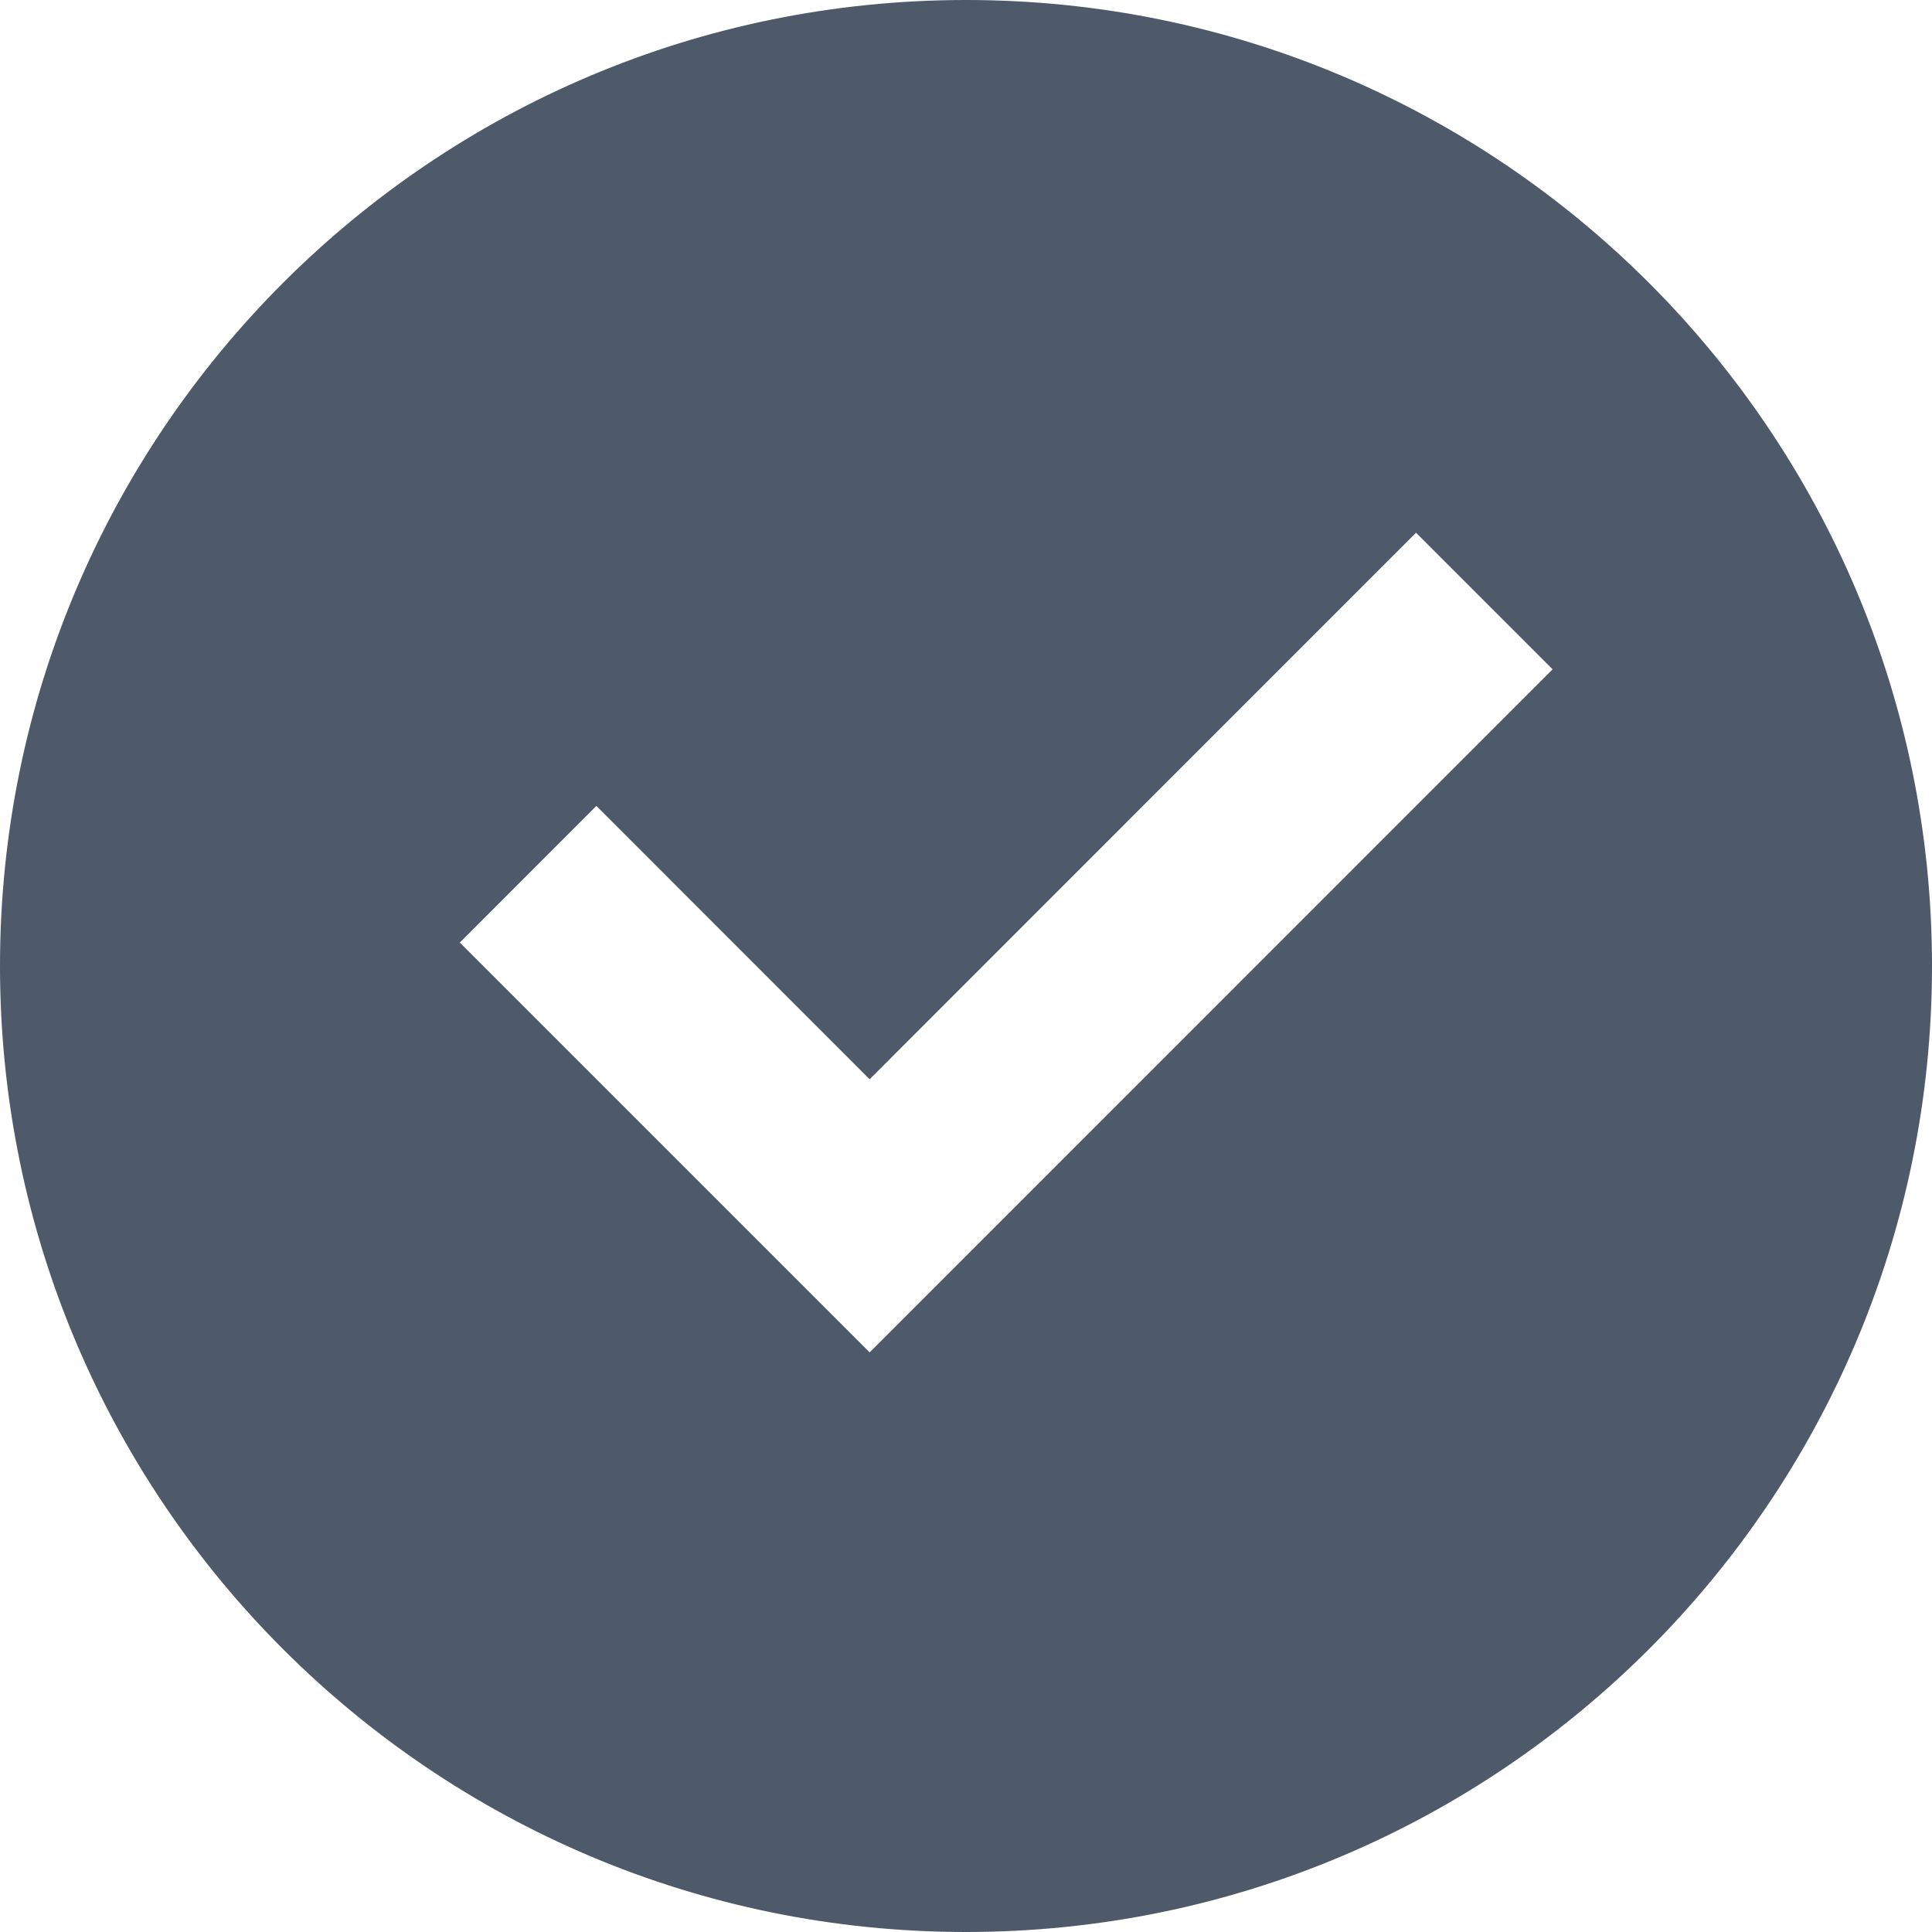 <svg xmlns="http://www.w3.org/2000/svg" xmlns:xlink="http://www.w3.org/1999/xlink" fill="none" version="1.1" width="16" height="16" viewBox="0 0 16 16"><g><path d="M8,16C3.582,16,0,12.418,0,8C0,3.582,3.582,0,8,0C12.418,0,16,3.582,16,8C16,12.418,12.418,16,8,16ZM7.202,11.2L12.858,5.543L11.727,4.412L7.202,8.938L4.939,6.674L3.808,7.806L7.202,11.2Z" fill="#4E5969" fill-opacity="1"/></g></svg>